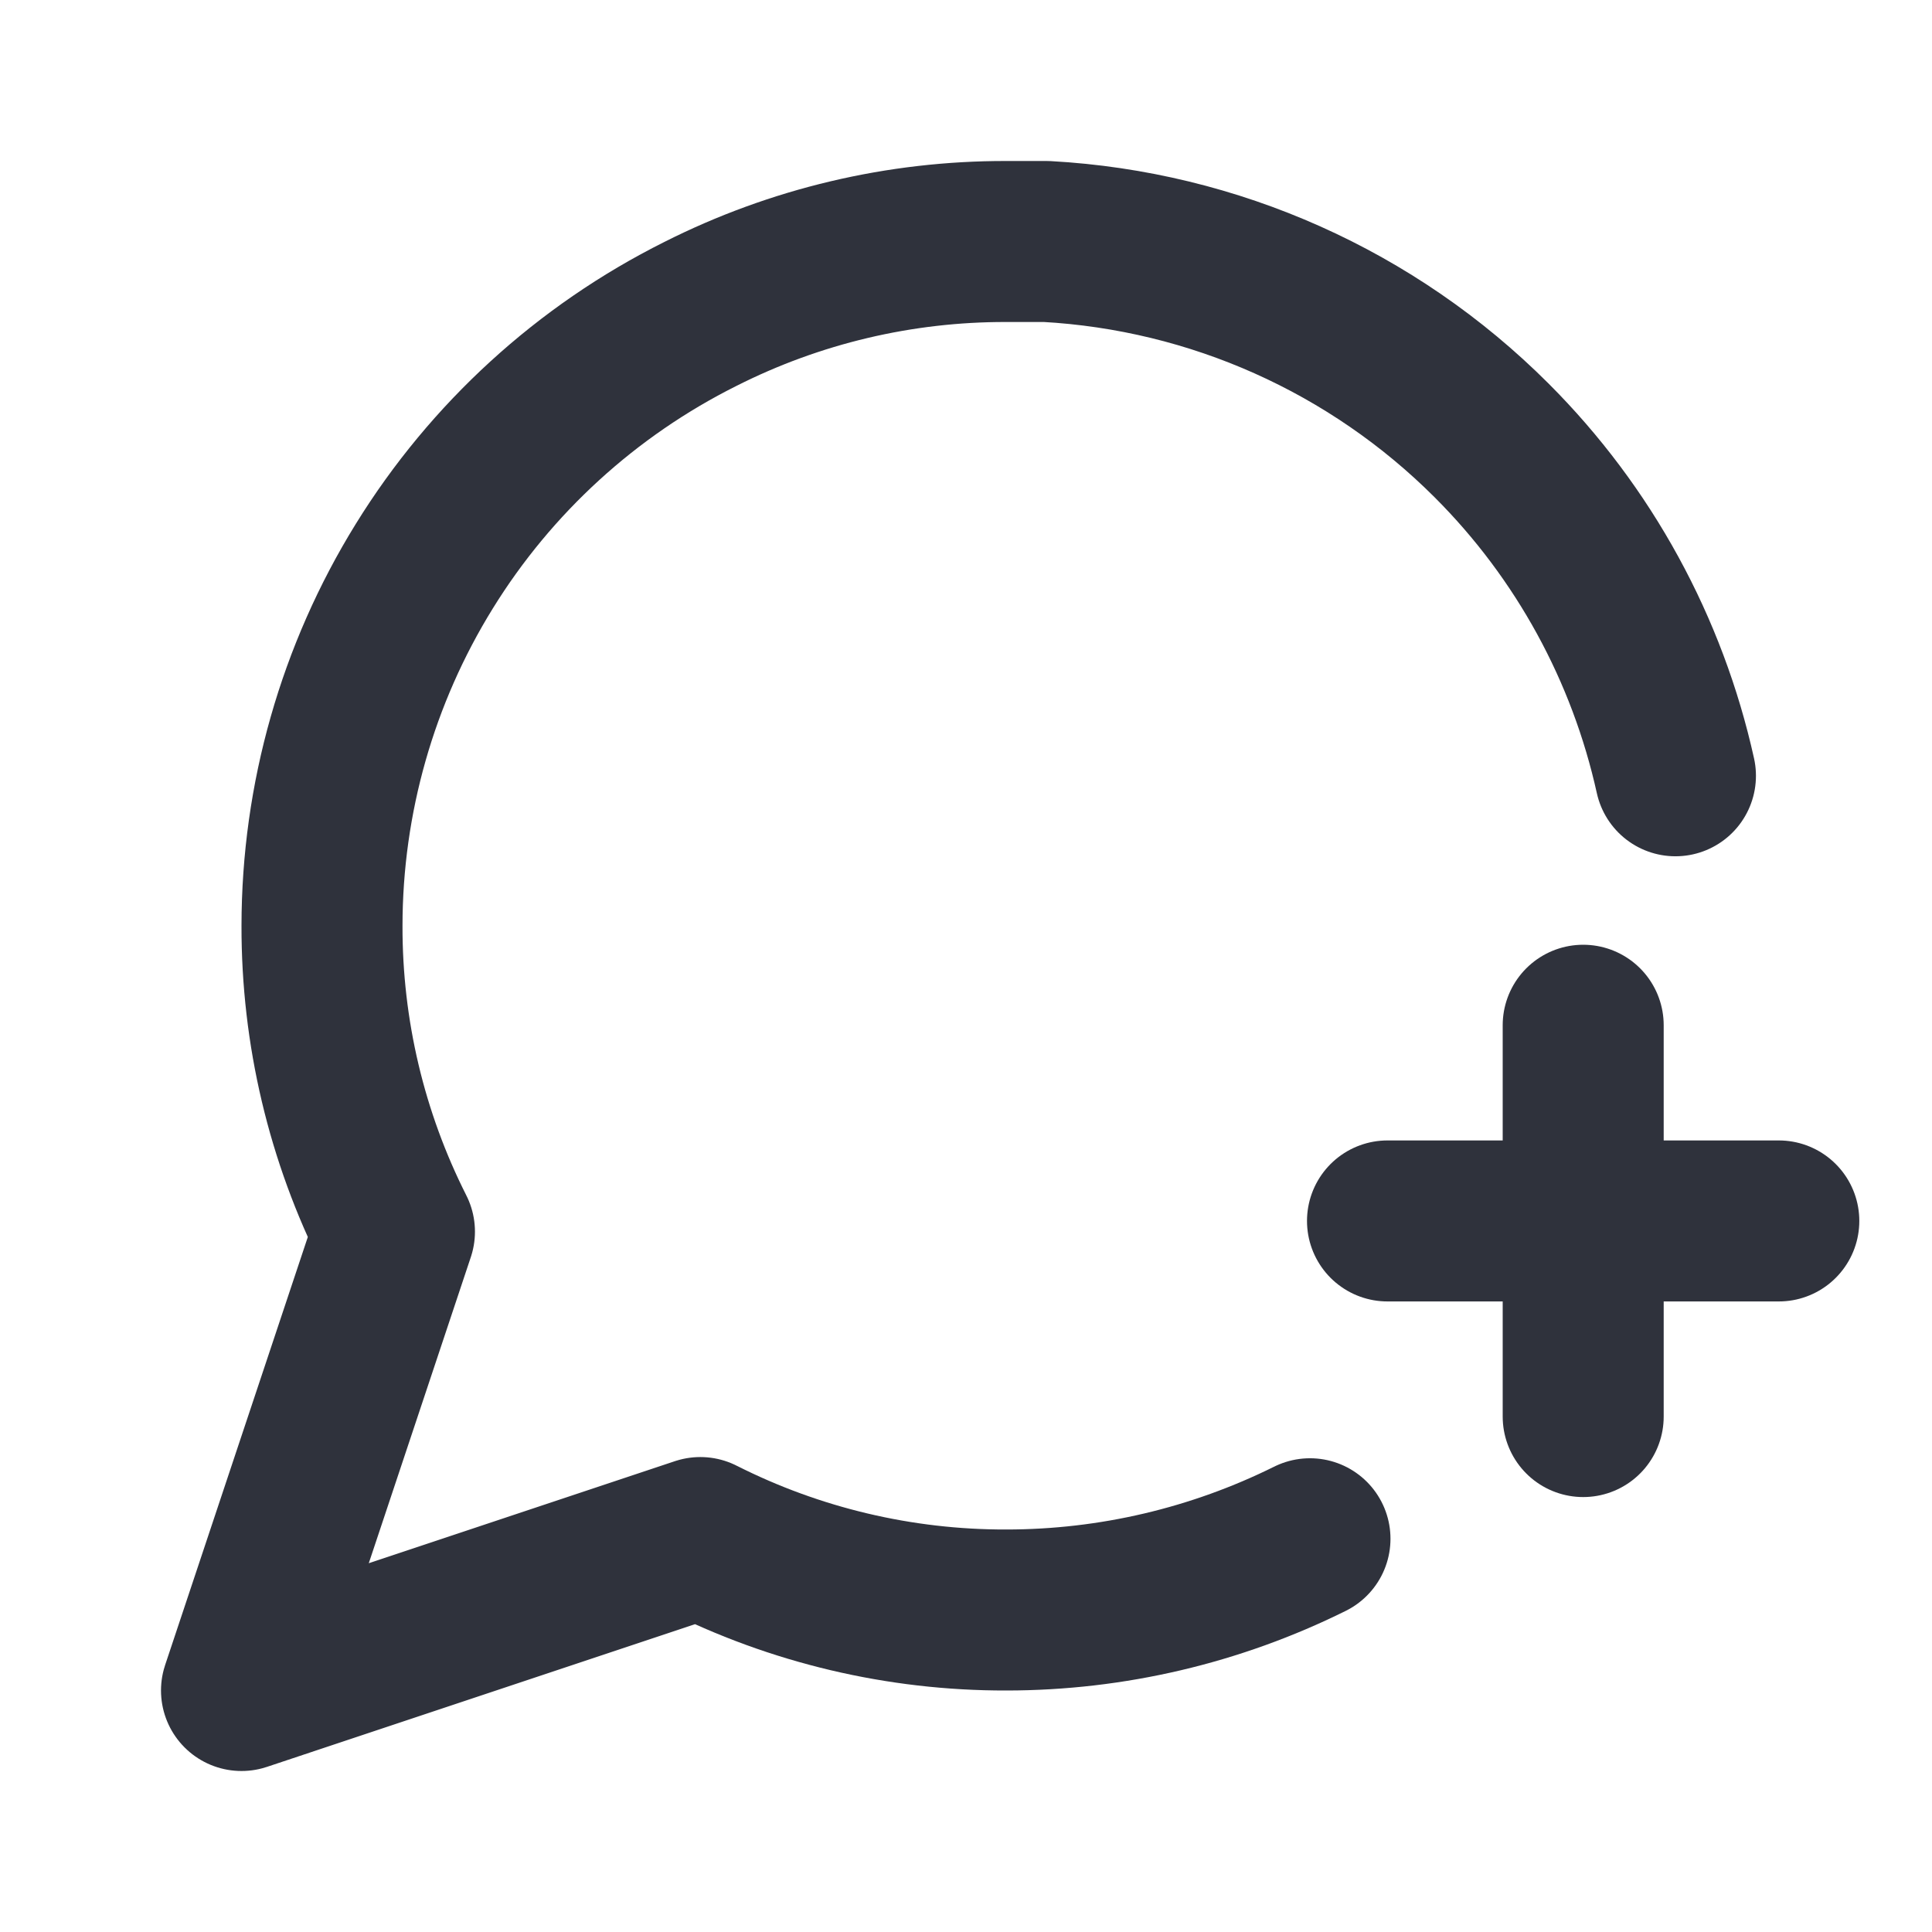 <svg width="24" height="24" viewBox="0 0 24 24" fill="none" xmlns="http://www.w3.org/2000/svg">
<path d="M16.273 19.115C15.104 19.695 13.813 20 12.5 20C11.18 20.003 9.878 19.695 8.7 19.1L3 21L4.9 15.3C4.305 14.122 3.997 12.82 4 11.5C4.001 9.922 4.441 8.375 5.271 7.033C6.101 5.69 7.288 4.606 8.7 3.9C9.878 3.305 11.18 2.997 12.5 3H13C15.084 3.115 17.053 3.995 18.529 5.471C19.679 6.62 20.466 8.069 20.813 9.637" stroke="#2F323C" stroke-width="2" stroke-linecap="round" stroke-linejoin="round"/>
<g clip-path="url(#clip0_3412_5361)">
<path d="M19.667 12.736V17.597M17.236 15.167H22.097" stroke="#2F323C" stroke-width="2" stroke-linecap="round" stroke-linejoin="round"/>
</g>
<defs>
<clipPath id="clip0_3412_5361">
<rect width="8.333" height="8.333" fill="white" transform="translate(15.5 11)"/>
</clipPath>
</defs>
</svg>
